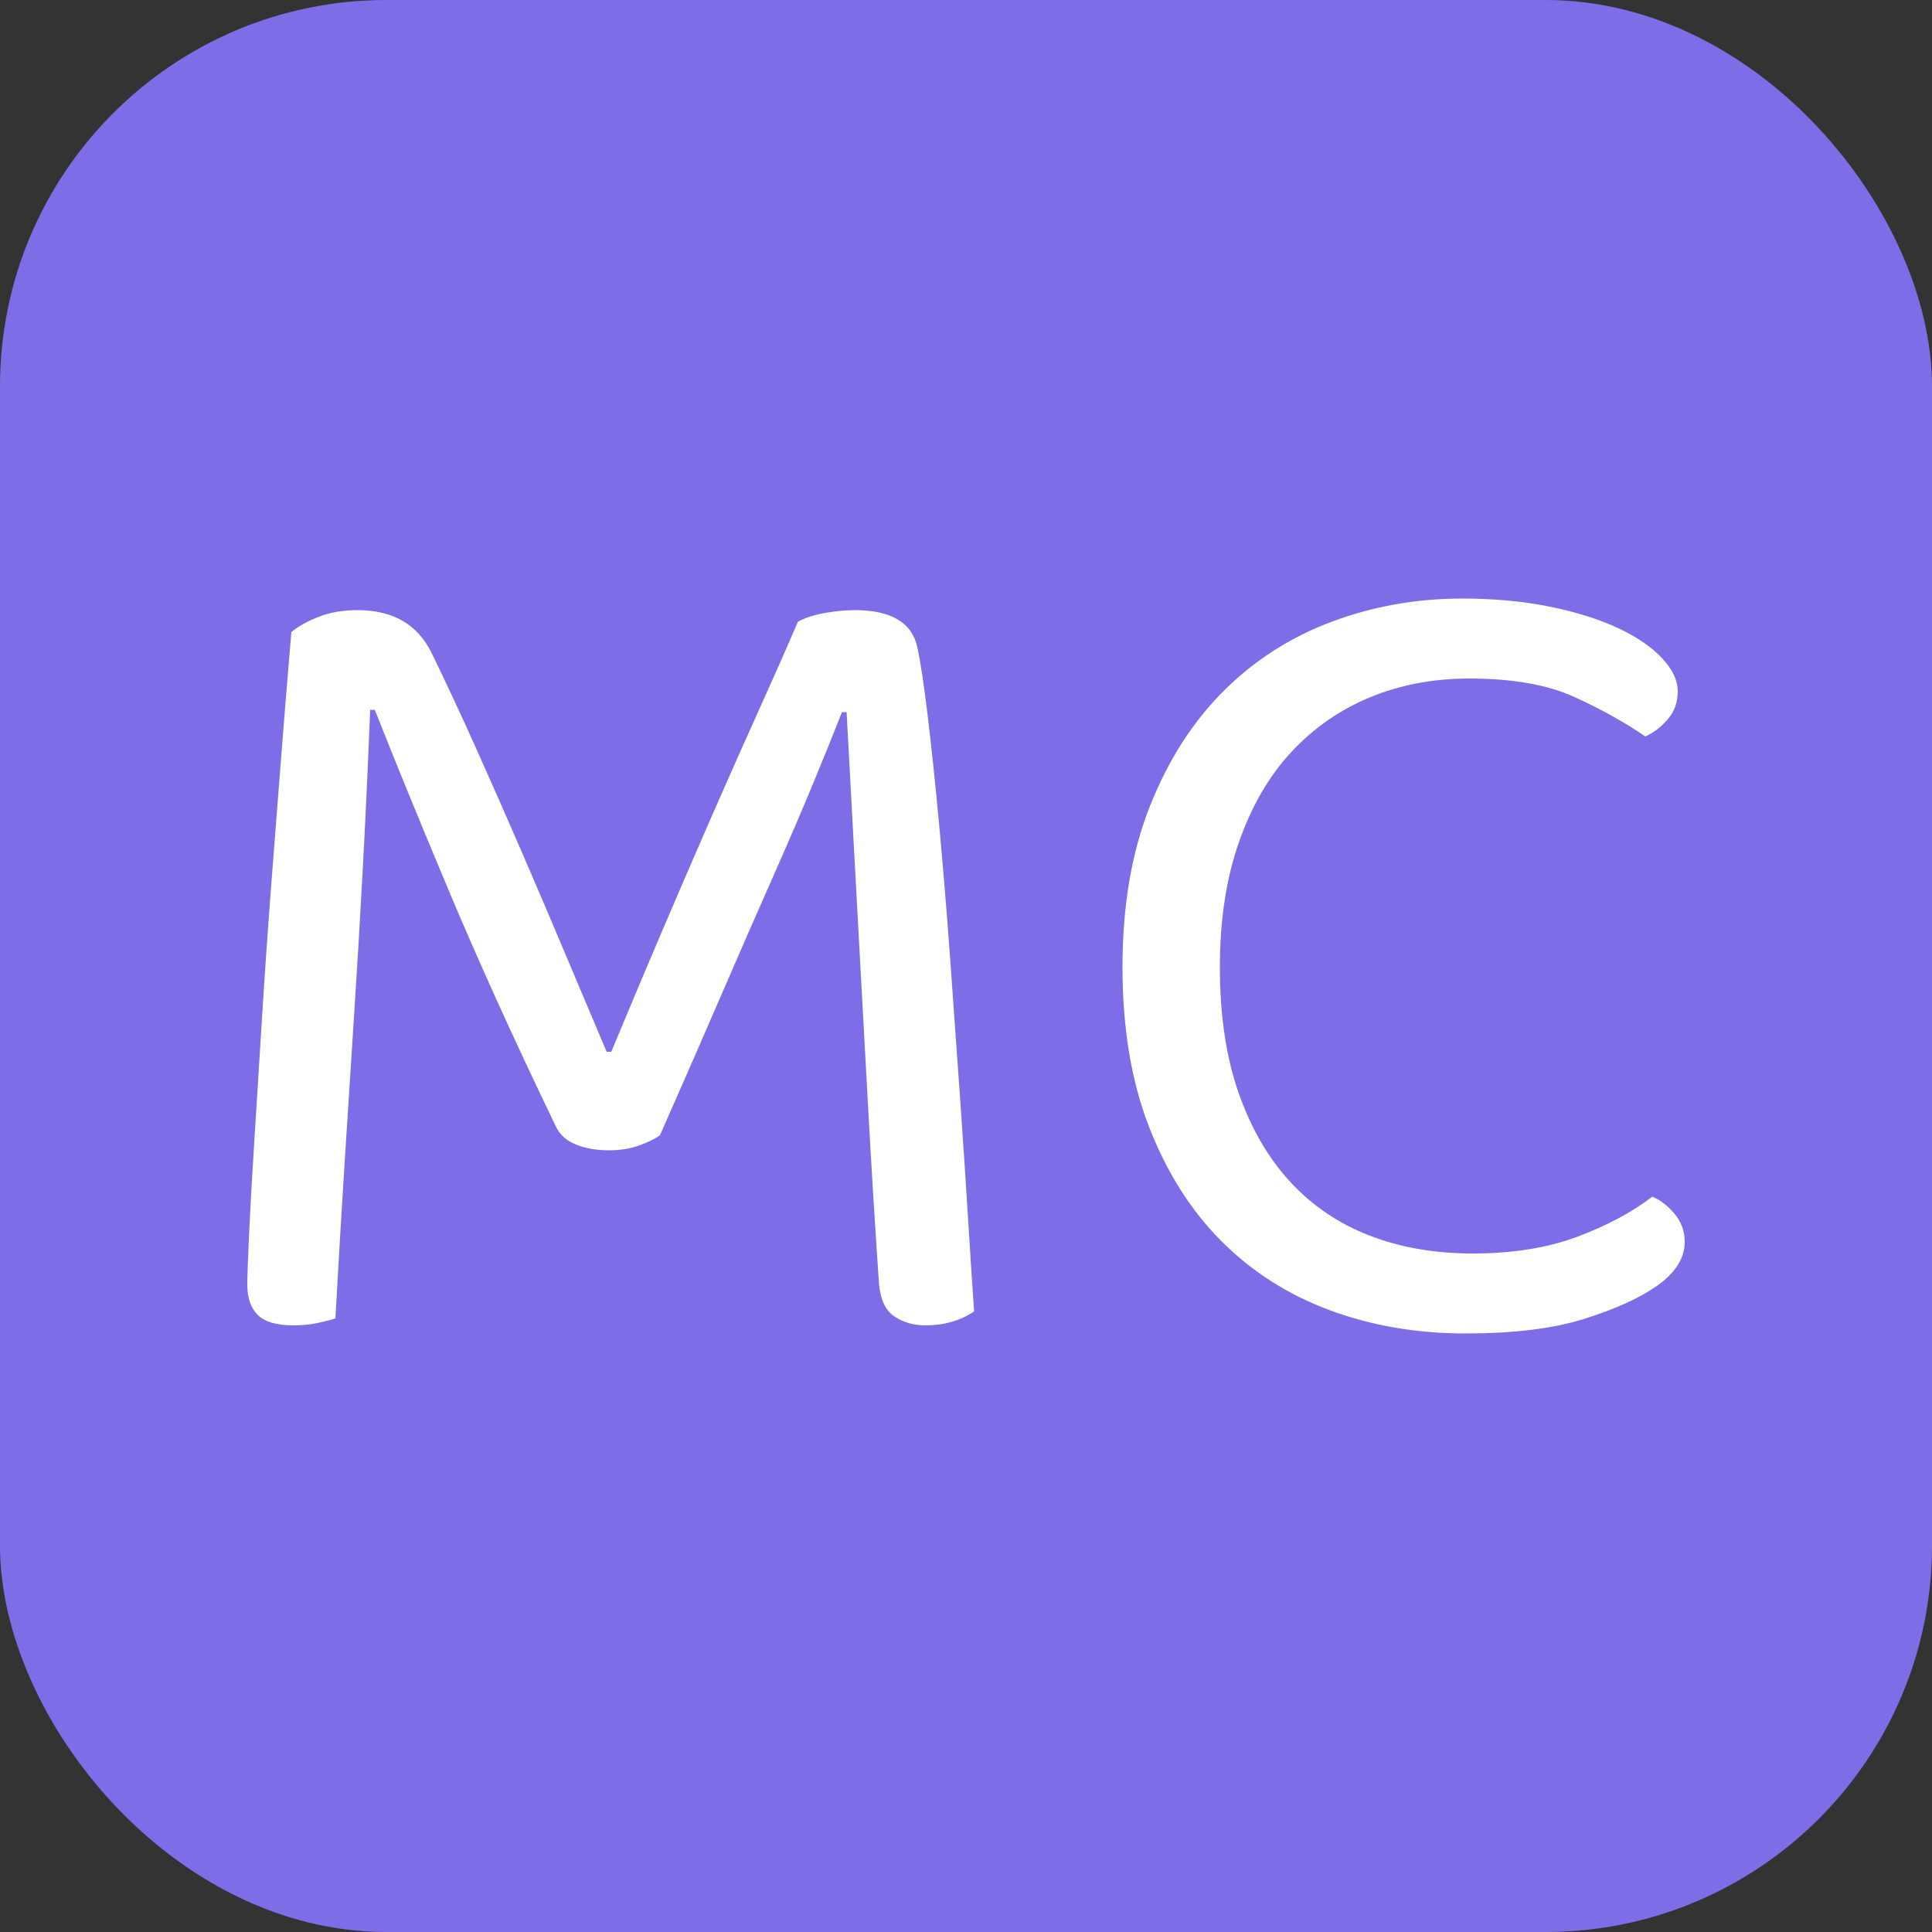 <svg xmlns="http://www.w3.org/2000/svg" width="256" height="256" viewBox="0 0 100 100"><rect x="0" y="0" width="100" height="100" fill="#333333" stroke="none"/><rect width="100" height="100" rx="20" fill="#7d6ee7"></rect><path fill="#fff" d="M34.16 58.76L34.16 58.76Q33.74 59.06 33.05 59.30Q32.36 59.54 31.52 59.54L31.52 59.54Q30.56 59.54 29.81 59.24Q29.06 58.94 28.76 58.28L28.76 58.28Q25.52 51.56 23.18 45.98Q20.84 40.40 19.40 36.74L19.40 36.74L19.16 36.74Q18.98 41.24 18.77 45.11Q18.56 48.98 18.32 52.67Q18.08 56.36 17.84 60.14Q17.60 63.92 17.36 68.24L17.36 68.24Q17.00 68.36 16.43 68.48Q15.86 68.60 15.20 68.60L15.20 68.60Q13.88 68.60 13.34 68.06Q12.80 67.52 12.80 66.50L12.80 66.50Q12.80 65.90 12.89 63.92Q12.98 61.94 13.16 59.12Q13.34 56.30 13.55 52.88Q13.76 49.46 14.03 45.92Q14.30 42.38 14.57 38.96Q14.84 35.54 15.08 32.72L15.08 32.72Q15.56 32.30 16.46 31.94Q17.36 31.58 18.50 31.58L18.50 31.58Q21.26 31.58 22.34 33.80L22.34 33.80Q23.48 36.14 24.65 38.75Q25.82 41.36 26.99 44.06Q28.16 46.76 29.27 49.40Q30.38 52.04 31.40 54.44L31.40 54.44L31.64 54.44Q32.96 51.26 34.28 48.17Q35.60 45.08 36.86 42.20Q38.12 39.32 39.26 36.80Q40.40 34.28 41.30 32.18L41.30 32.18Q41.84 31.88 42.68 31.73Q43.52 31.58 44.24 31.58L44.24 31.58Q47.06 31.58 47.48 33.50L47.48 33.50Q47.72 34.58 48.02 37.07Q48.32 39.56 48.62 42.80Q48.92 46.04 49.19 49.76Q49.46 53.48 49.70 56.93Q49.94 60.38 50.12 63.29Q50.30 66.20 50.42 67.88L50.42 67.88Q49.34 68.60 47.90 68.60L47.90 68.60Q47 68.60 46.31 68.15Q45.62 67.70 45.50 66.50L45.50 66.50Q45.20 62.12 44.96 57.80Q44.72 53.48 44.51 49.58Q44.30 45.68 44.12 42.41Q43.94 39.14 43.82 36.86L43.82 36.86L43.58 36.86Q42.92 38.54 42.05 40.64Q41.18 42.74 40.01 45.38Q38.84 48.02 37.40 51.35Q35.96 54.68 34.16 58.76ZM86.84 35.78L86.84 35.78Q86.84 36.62 86.33 37.22Q85.82 37.82 85.16 38.12L85.16 38.12Q83.60 37.04 81.50 36.08Q79.40 35.12 76.04 35.12L76.04 35.12Q73.28 35.12 70.94 36.08Q68.60 37.04 66.86 38.90Q65.12 40.76 64.13 43.58Q63.14 46.40 63.14 50.06L63.14 50.06Q63.14 53.78 64.10 56.54Q65.06 59.30 66.77 61.16Q68.48 63.02 70.88 63.95Q73.28 64.88 76.22 64.88L76.22 64.88Q79.34 64.88 81.65 64.01Q83.96 63.14 85.52 61.94L85.52 61.94Q86.12 62.18 86.66 62.81Q87.20 63.44 87.20 64.28L87.20 64.28Q87.20 65.54 85.76 66.56L85.76 66.56Q84.38 67.52 81.98 68.27Q79.58 69.02 75.86 69.02L75.86 69.02Q72.08 69.02 68.84 67.82Q65.60 66.62 63.23 64.25Q60.86 61.88 59.48 58.34Q58.10 54.80 58.10 50.06L58.10 50.06Q58.10 45.32 59.51 41.75Q60.92 38.18 63.32 35.78Q65.72 33.38 68.93 32.18Q72.14 30.98 75.68 30.98L75.68 30.98Q78.14 30.98 80.21 31.40Q82.28 31.82 83.75 32.51Q85.22 33.20 86.03 34.07Q86.84 34.94 86.84 35.78Z"></path></svg>